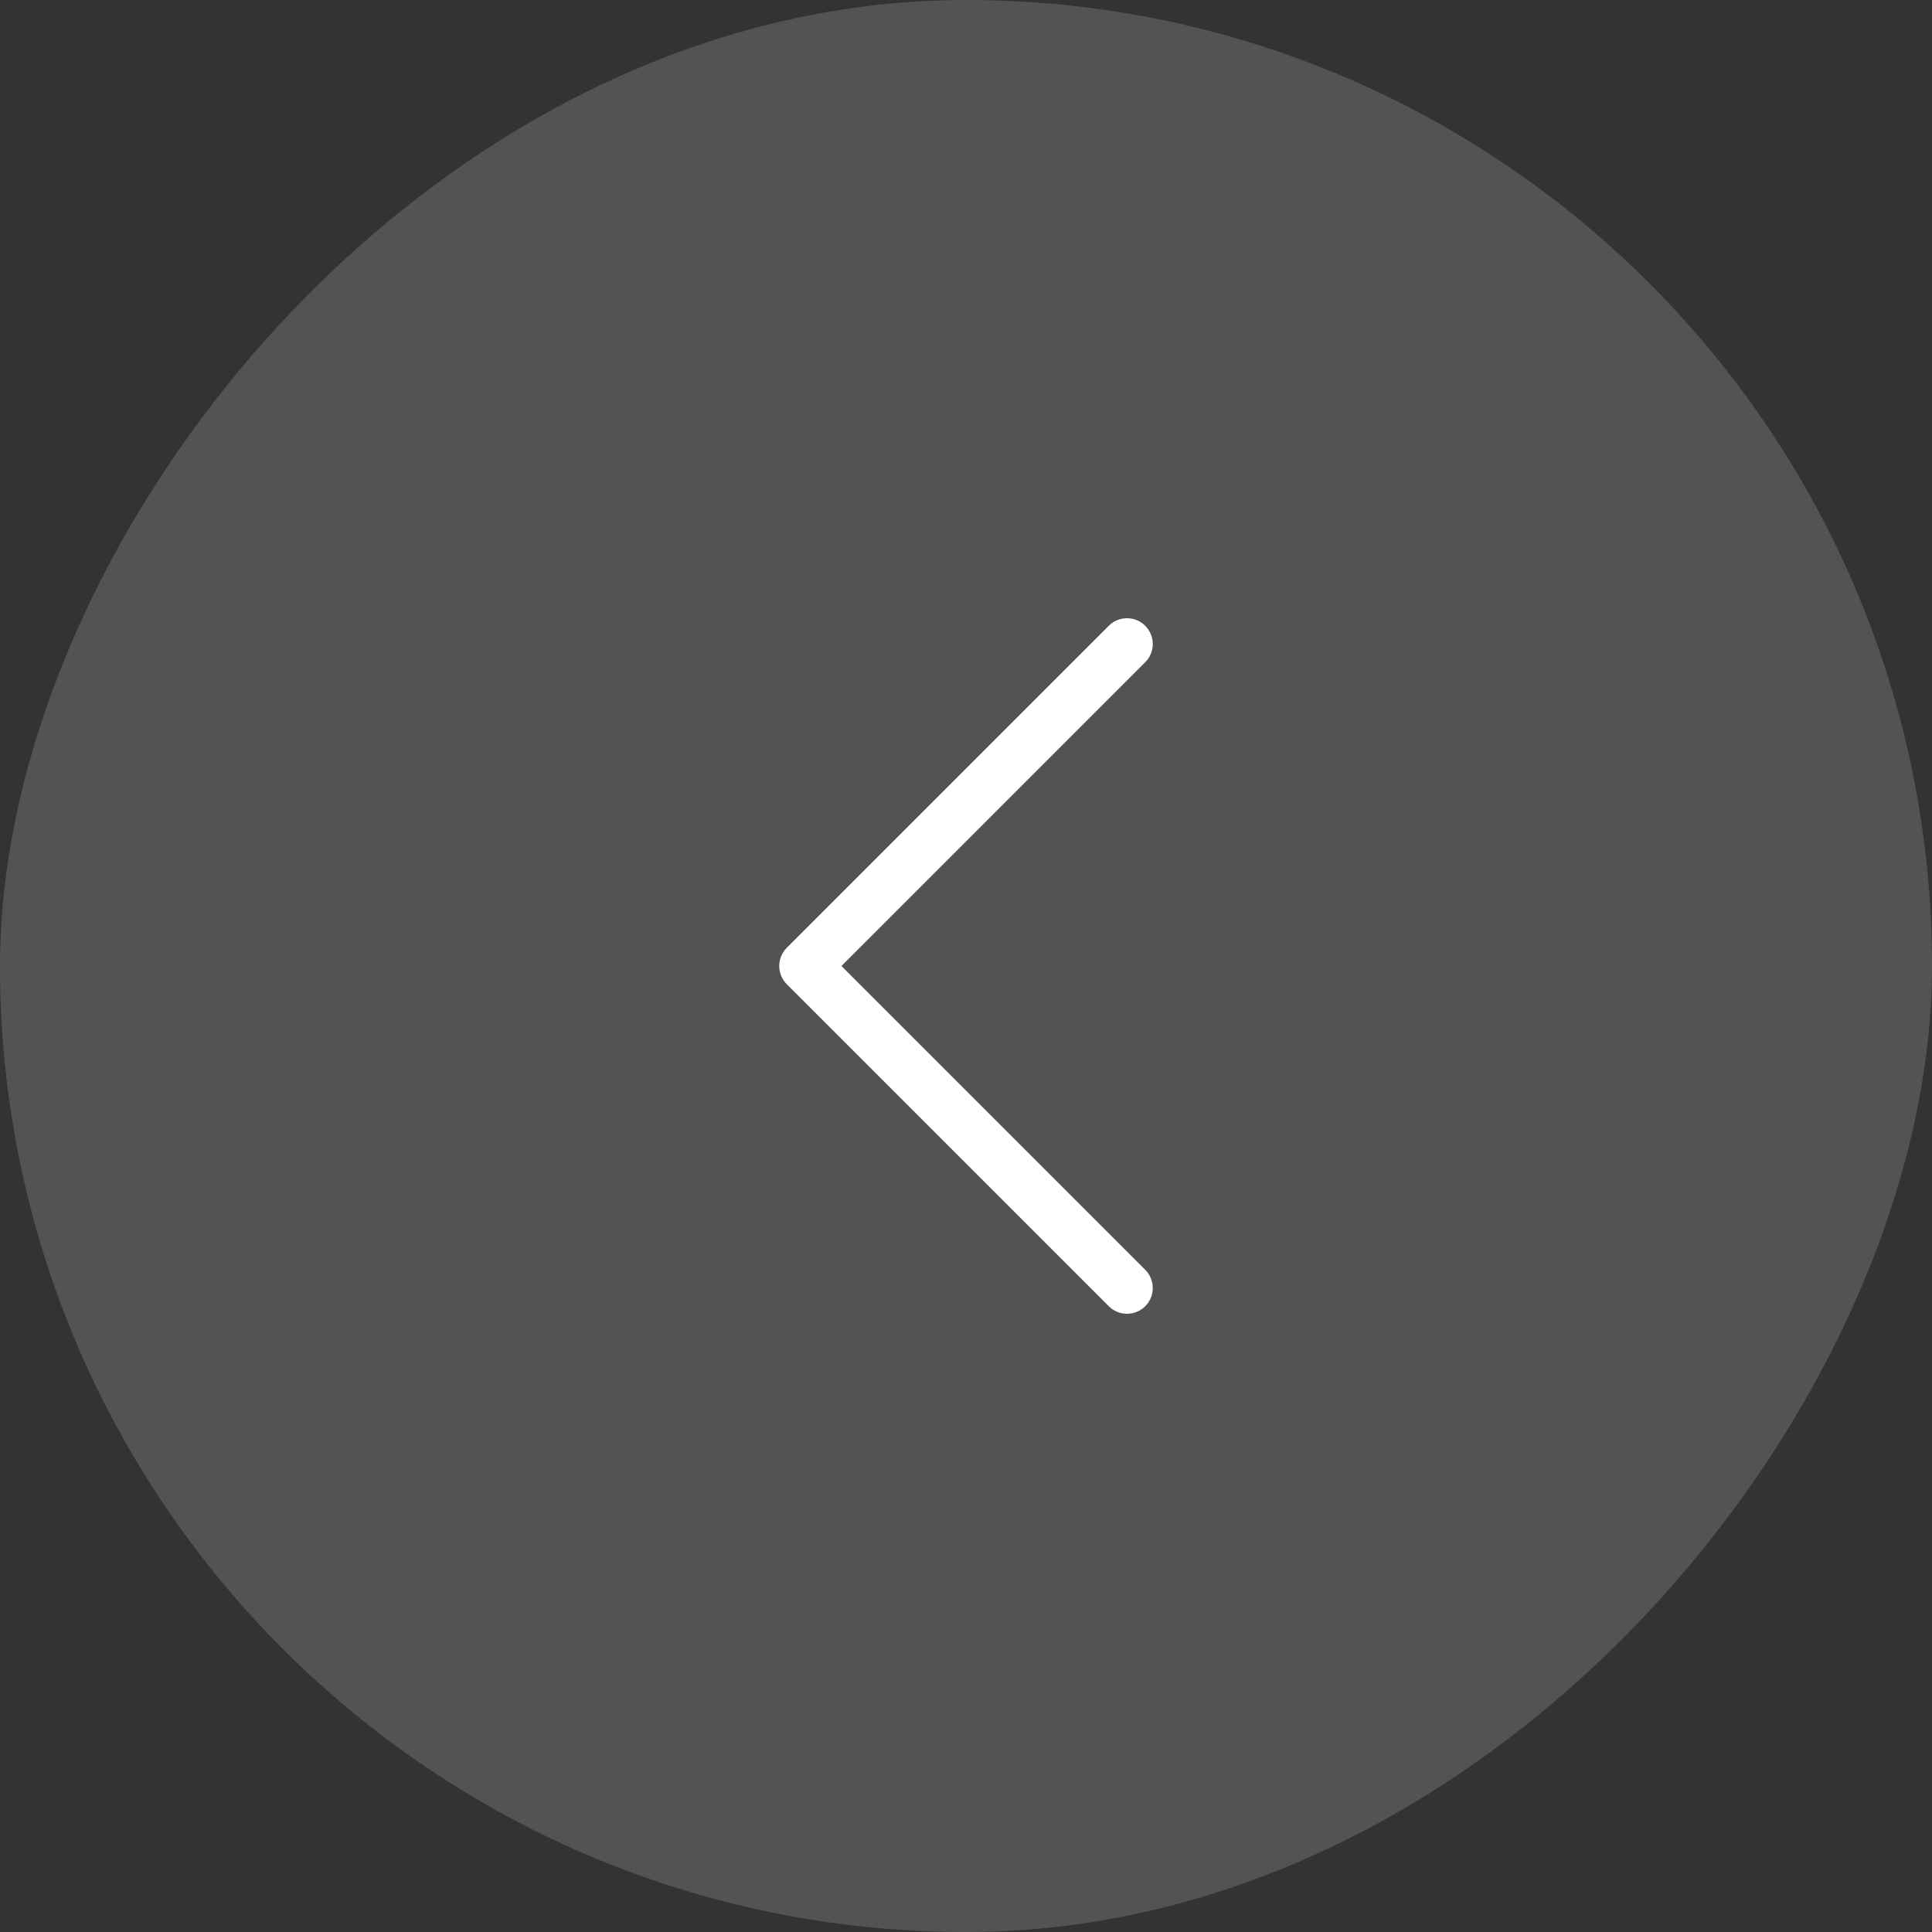 <svg width="60" height="60" viewBox="0 0 60 60" fill="none" xmlns="http://www.w3.org/2000/svg">
<rect x="0" y="0" width="60" height="60" fill="#333333" stroke="none"/>
<rect width="60" height="60" rx="30" transform="matrix(-1 0 0 1 60 0)" fill="#D0D5DD" fill-opacity="0.2"/>
<path d="M35 40L25 30L35 20" stroke="white" stroke-width="1.6" stroke-linecap="round" stroke-linejoin="round"/>
</svg>
